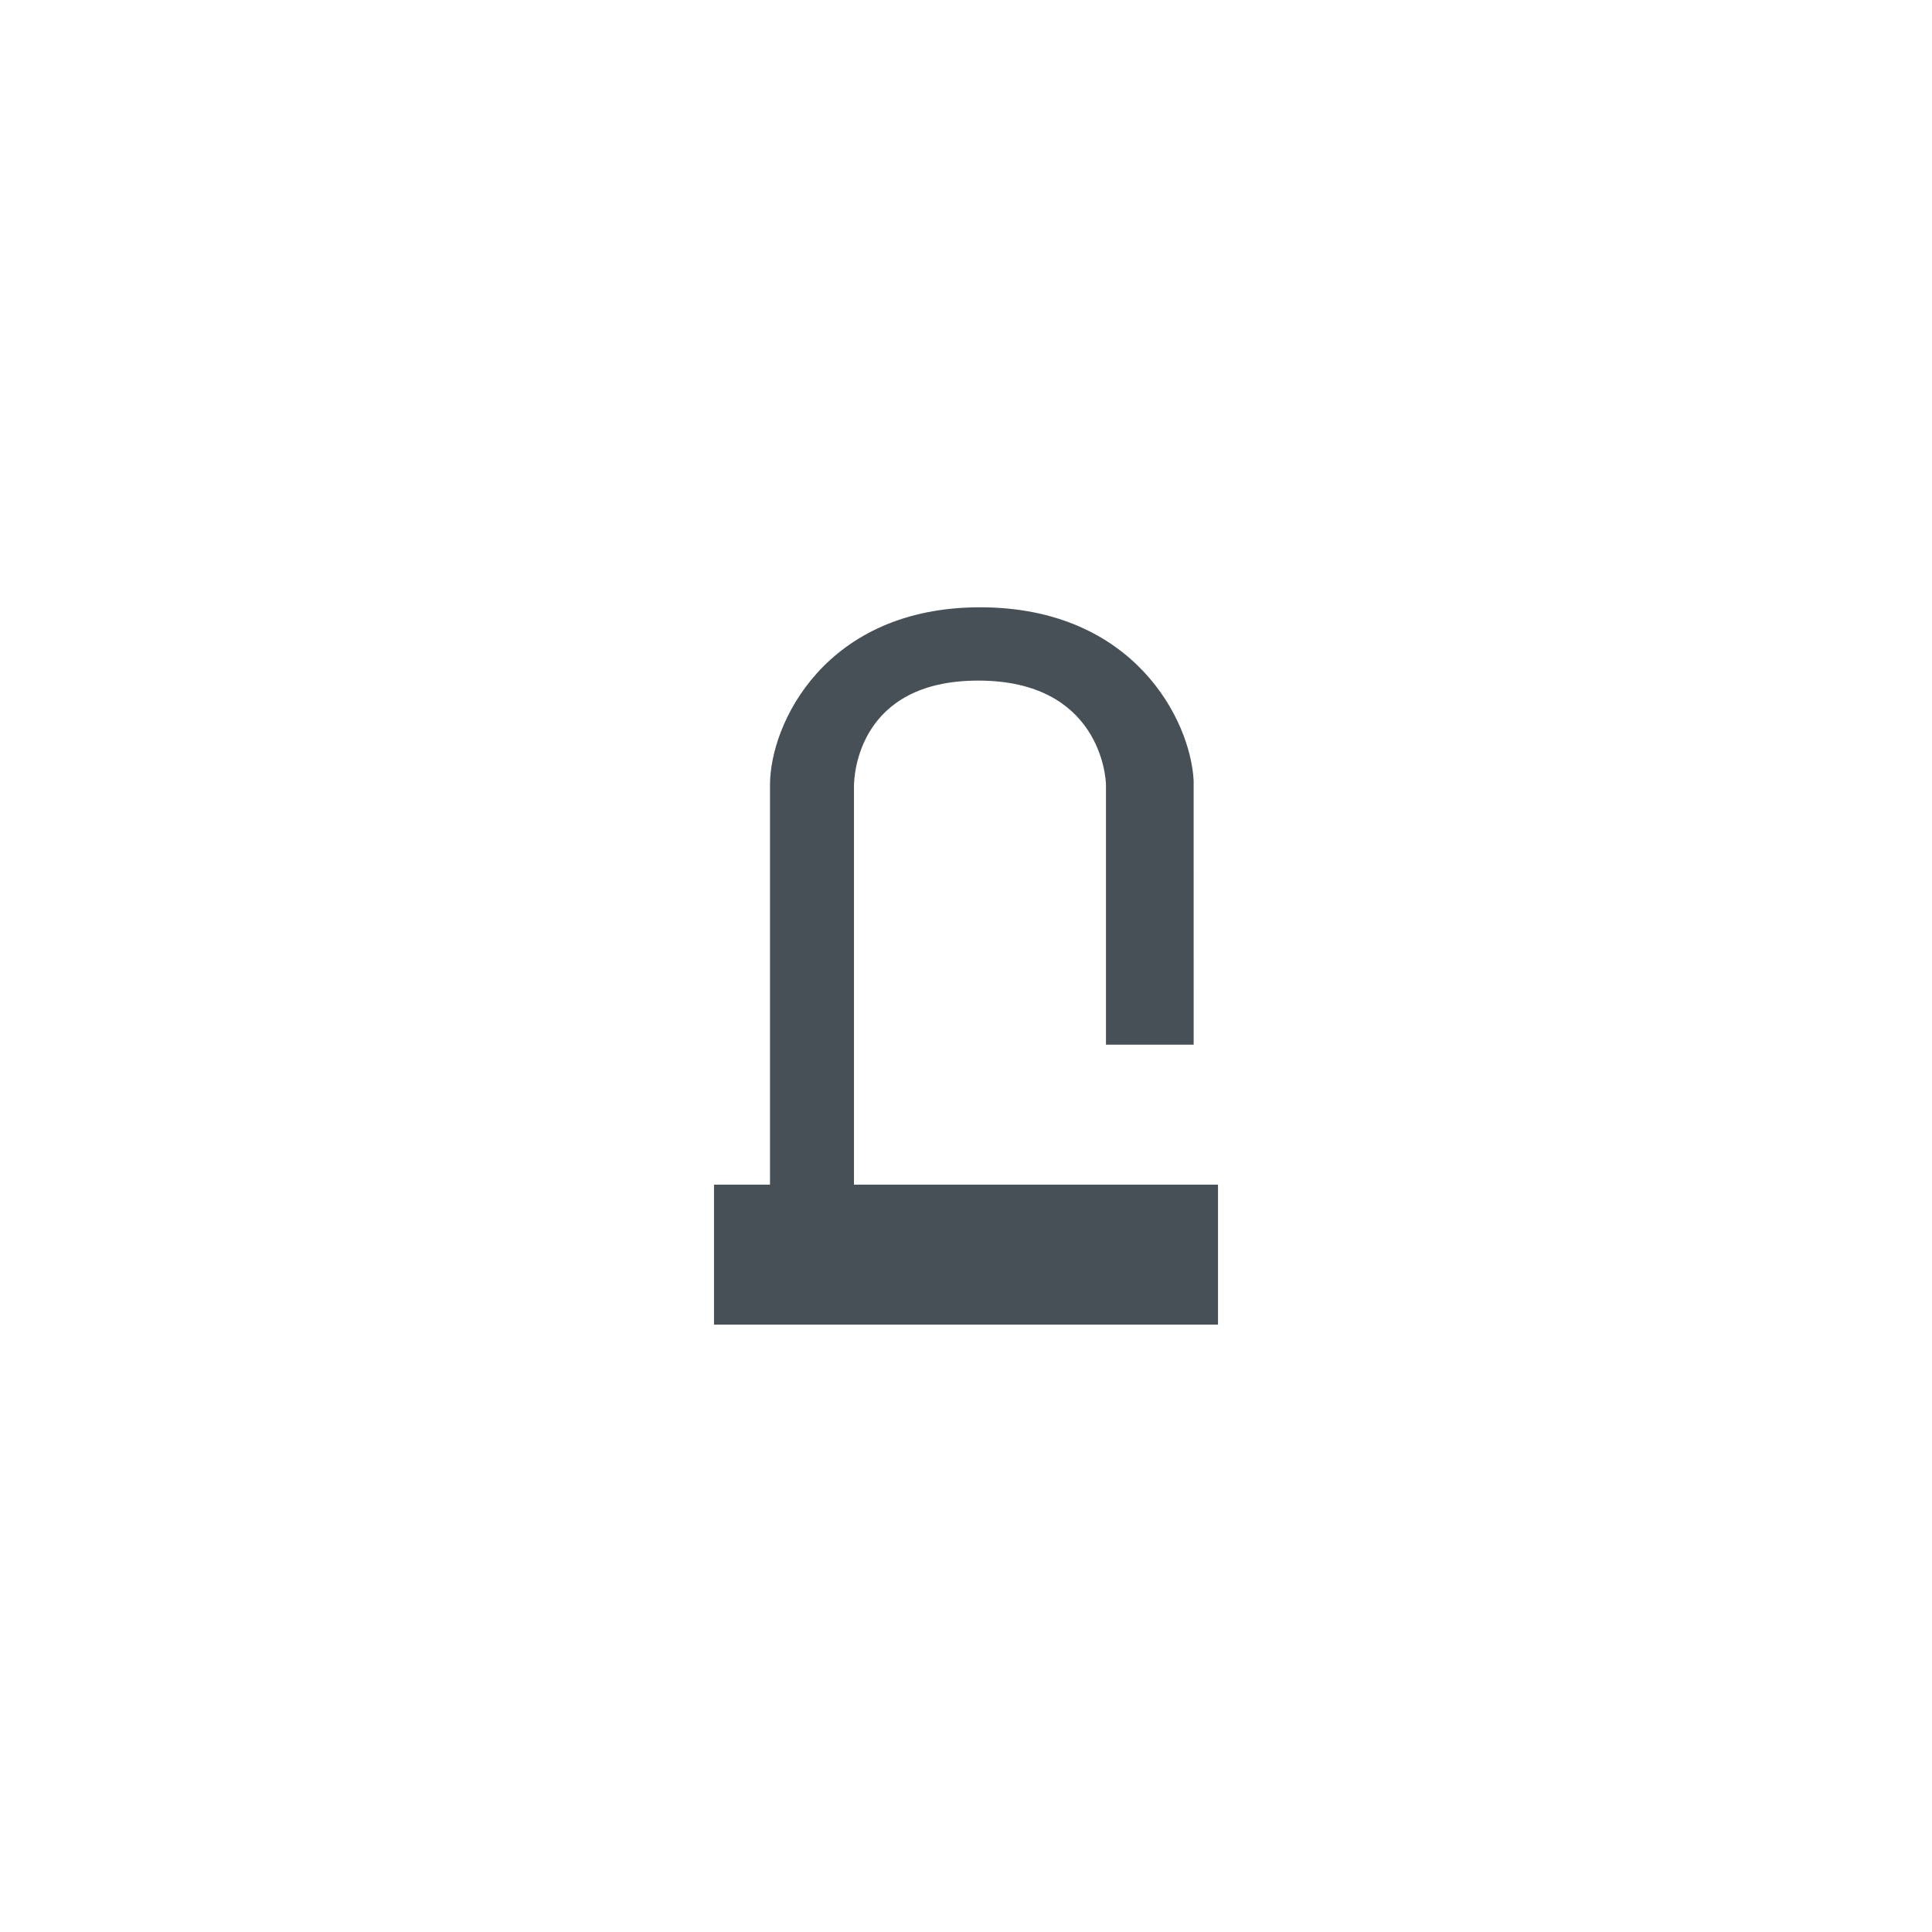 <?xml version="1.0" encoding="utf-8"?>
<!-- Generator: Adobe Illustrator 16.0.0, SVG Export Plug-In . SVG Version: 6.00 Build 0)  -->
<!DOCTYPE svg PUBLIC "-//W3C//DTD SVG 1.0//EN" "http://www.w3.org/TR/2001/REC-SVG-20010904/DTD/svg10.dtd">
<svg version="1.0" id="Layer_1" xmlns="http://www.w3.org/2000/svg" xmlns:xlink="http://www.w3.org/1999/xlink" x="0px" y="0px"
	 width="69px" height="69px" viewBox="0 0 69 69" enable-background="new 0 0 69 69" xml:space="preserve">
<path fill="#485057" d="M30.499,42.311V28.079c0-0.386,0.15-3.772,4.436-3.772c4.318,0,4.564,3.415,4.564,3.729v9.274h3.132
	l-0.001-9.43c-0.109-2.157-2.136-6.191-7.629-6.191c-5.516,0-7.501,4.146-7.501,6.346v14.274h-2v5h18v-5H30.499z"/>
</svg>
